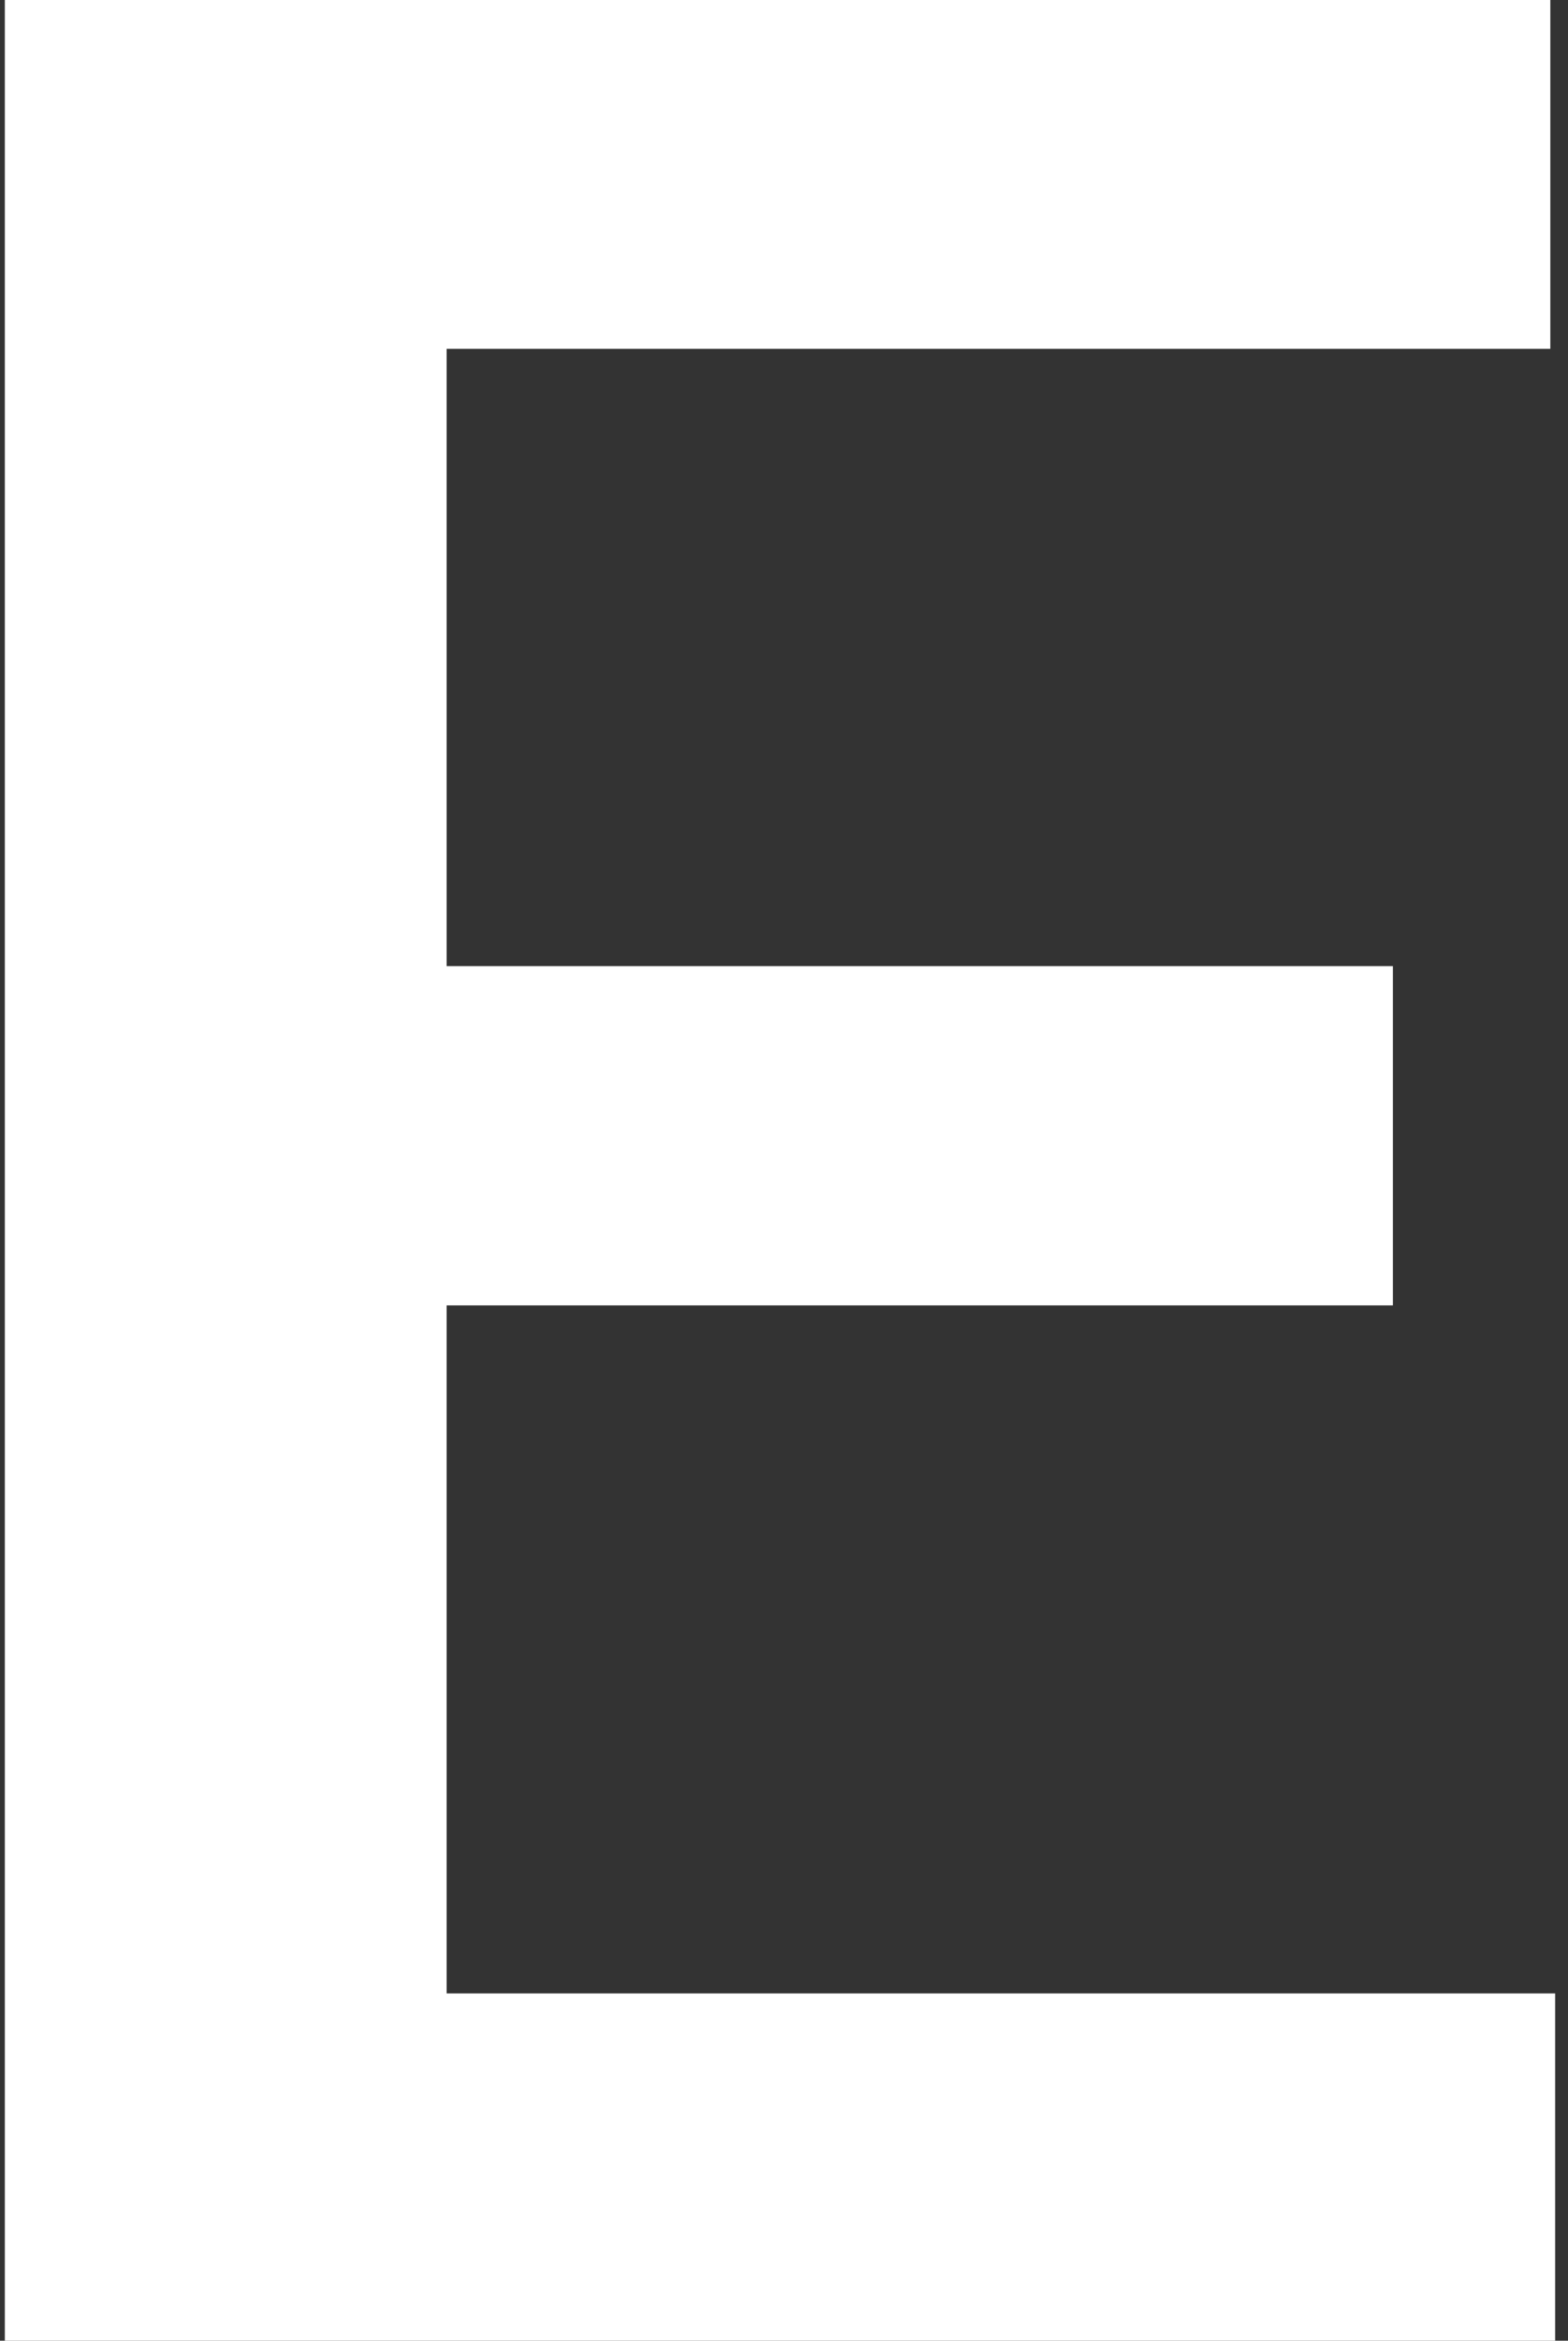 <svg width="61" height="91" viewBox="0 0 61 91" fill="none" xmlns="http://www.w3.org/2000/svg">
<rect x="0" y="0" width="61" height="91" fill="#333333" stroke="none"/>
<path d="M60.5 77.5V91H12.125V77.5H60.5ZM17.375 0V91H0.188V0H17.375ZM54.188 37.562V50.75H12.125V37.562H54.188ZM60.312 0V13.562H12.125V0H60.312Z" fill="white"/>
</svg>
